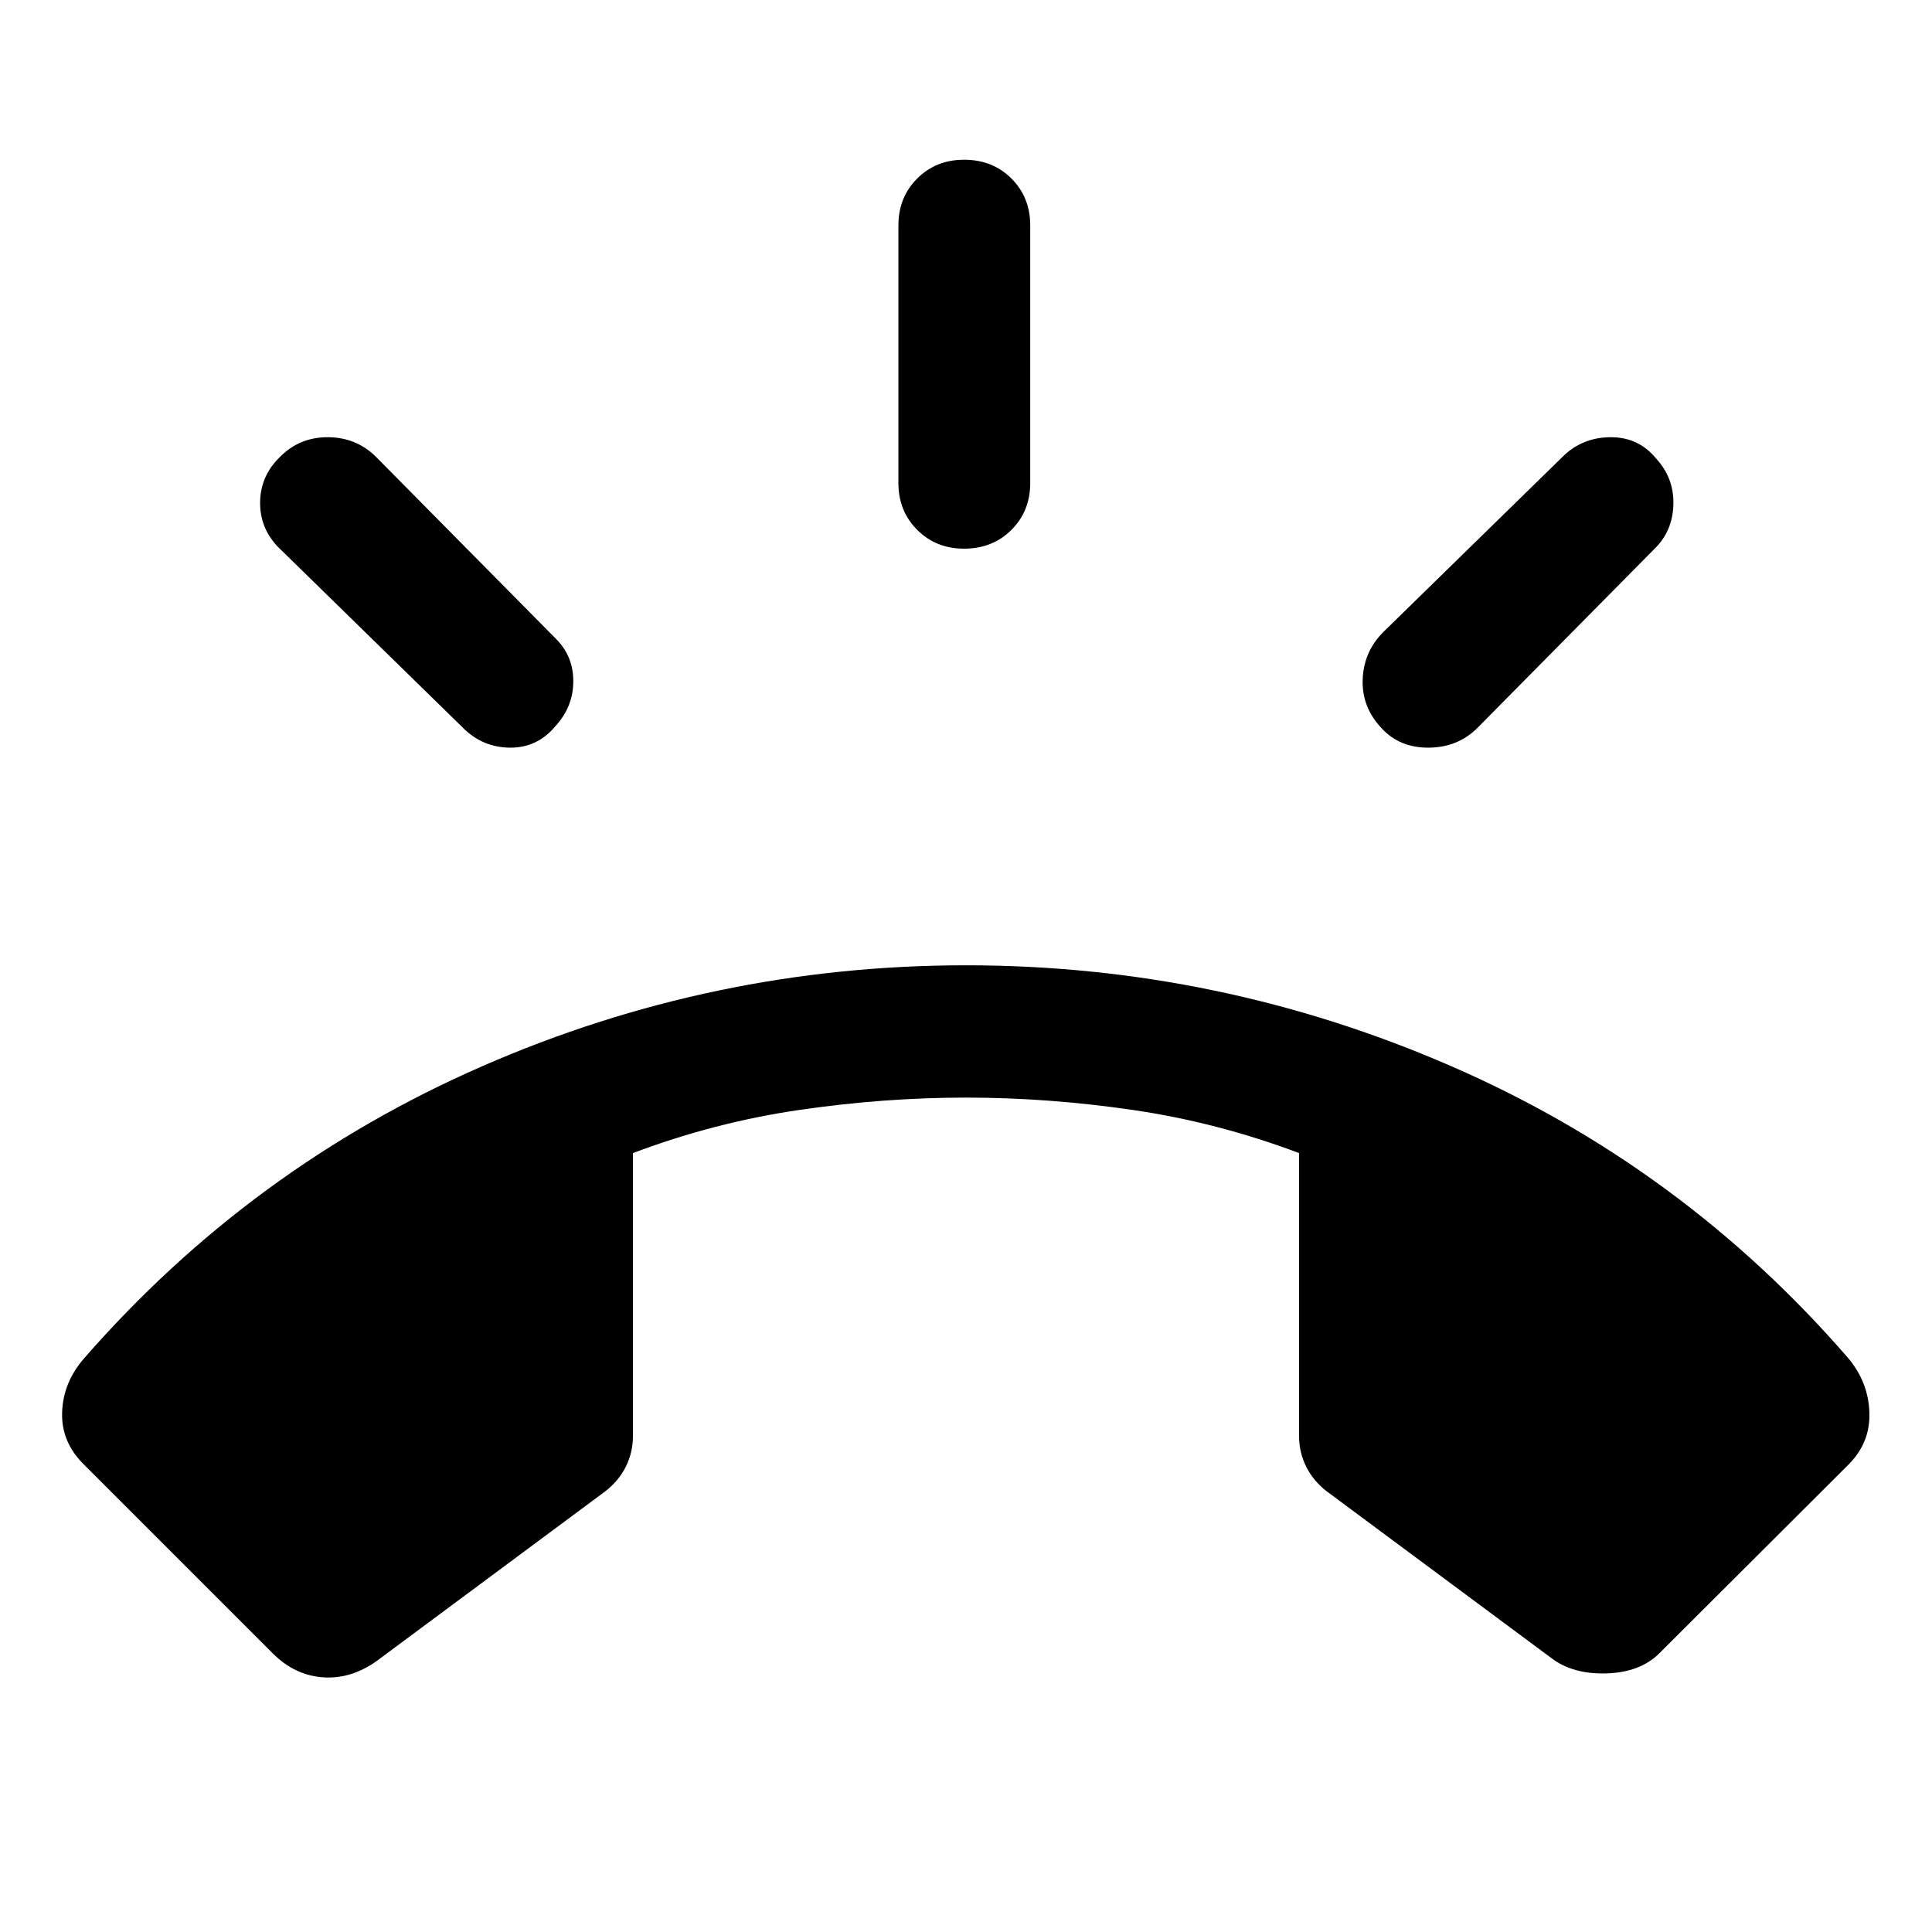<svg xmlns="http://www.w3.org/2000/svg" width="48" height="48" viewBox="0 -960 960 960"><path d="m135.522-138.456-93.761-93.761q-11.392-11.153-10.892-26.022.5-14.87 10.892-26.783 82.717-94.804 197.598-145.065Q354.239-480.348 480-480.348t240.88 50.022Q836-380.304 918.478-285.022q9.913 11.913 10.413 26.902.5 14.99-10.413 25.903l-94 93.761q-9.435 9.434-26.228 9.956-16.794.522-27.468-7.674l-111.608-82.848q-6.718-5.239-10.196-12.315-3.478-7.076-3.478-15.033v-140.673q-40.565-15.283-82.63-21.424-42.066-6.142-82.87-6.142t-82.87 6.142q-42.065 6.141-82.63 21.424v140.673q0 7.957-3.478 15.033t-10.196 12.315l-111.608 82.848q-13.435 10.435-27.968 9.674-14.533-.761-25.728-11.956ZM479.043-687.37q-13.956 0-23.293-9.336-9.337-9.337-9.337-23.294v-128q0-13.957 9.337-23.294 9.337-9.336 23.293-9.336 14.196 0 23.533 9.336 9.337 9.337 9.337 23.294v128q0 13.957-9.337 23.294-9.337 9.336-23.533 9.336Zm207.522 89.283q-9.956-10.478-9.456-24.293.5-13.816 10.217-23.533l89-87q9.717-9.717 23.794-9.837 14.076-.12 22.793 10.598 8.957 9.717 8.576 22.913-.38 13.196-9.337 21.913l-88 89q-9.717 9.717-24.174 9.837-14.456.119-23.413-9.598Zm-456.478-.239-90-88q-10.717-9.717-10.837-23.413-.12-13.696 10.076-23.413 9.717-9.718 23.794-9.598 14.076.12 23.793 9.837l89 90q8.957 8.717 8.957 21.413t-8.957 22.413q-8.956 10.717-22.533 10.598-13.576-.12-23.293-9.837Z"/></svg>